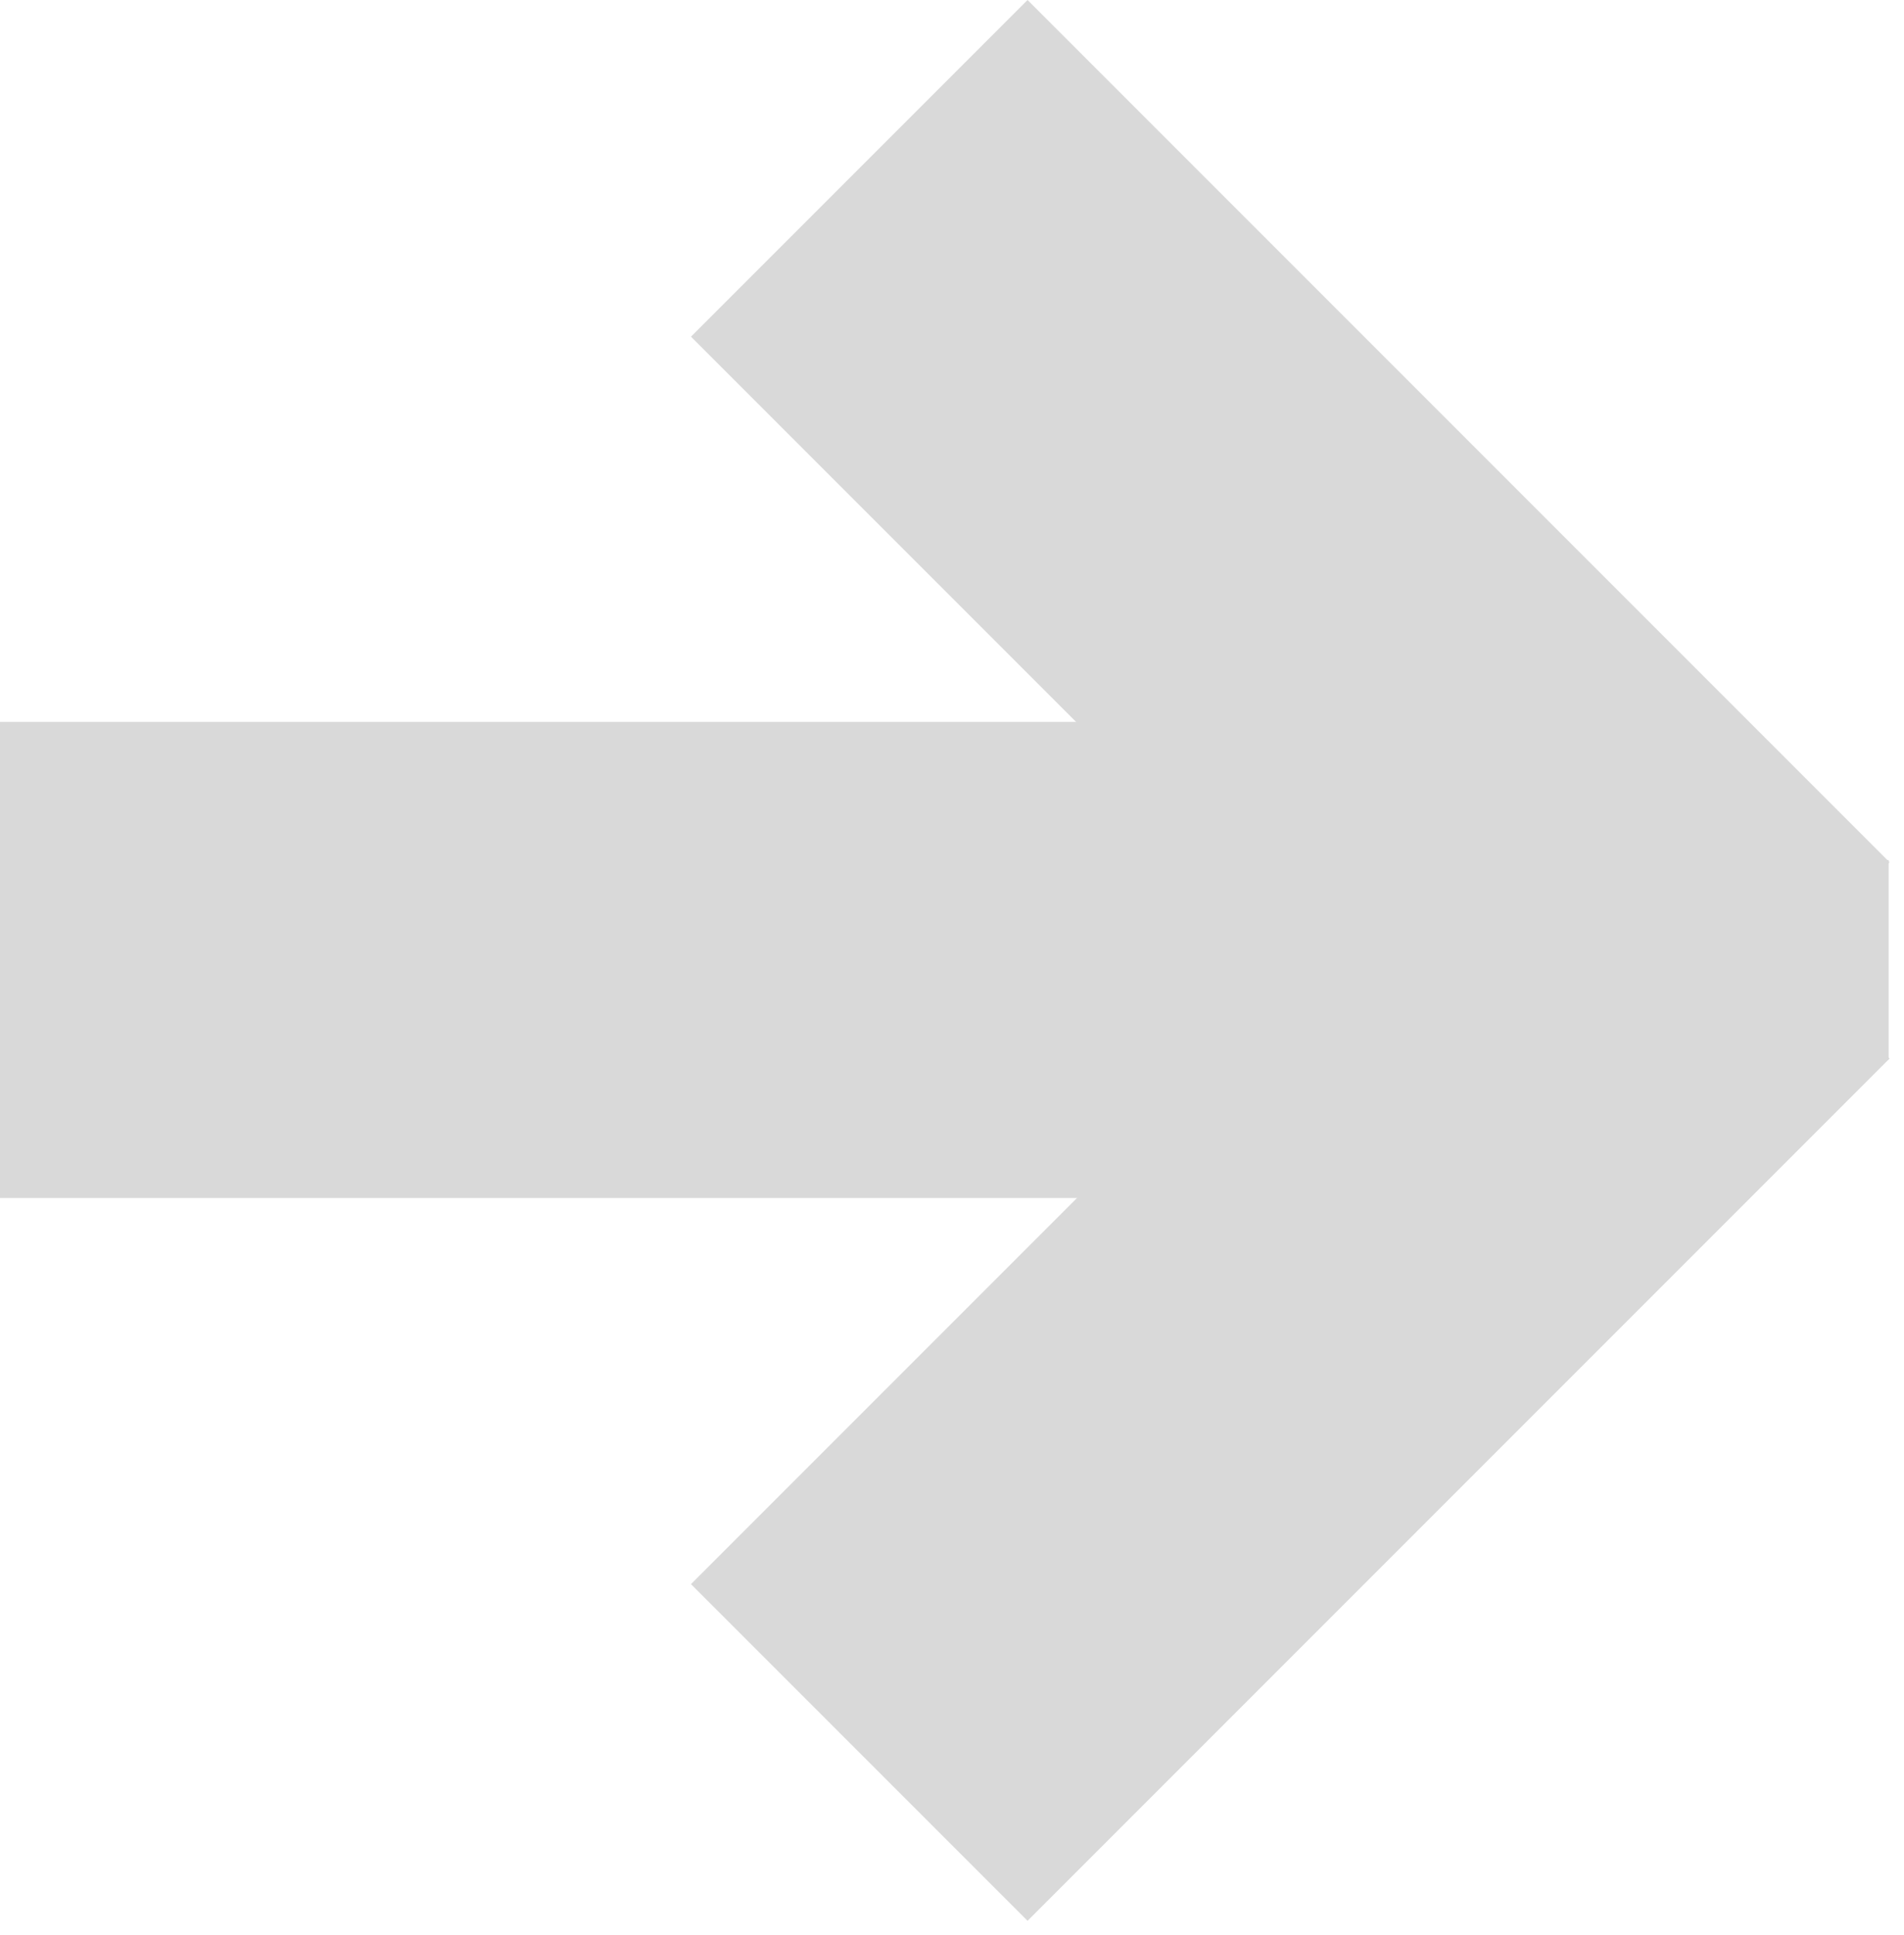 <svg width="124" height="126" viewBox="0 0 124 126" fill="none" xmlns="http://www.w3.org/2000/svg">
<path d="M0 47H101V78H0V47Z" fill="#D9D9D9"/>
<path d="M104 56H123V69H104V56Z" fill="#D9D9D9"/>
<path d="M66.92 0L123.06 56.14L101.14 78.061L45 21.92L66.92 0Z" fill="#D9D9D9"/>
<path d="M45 103.14L101.14 47L123.06 68.92L66.92 125.06L45 103.14Z" fill="#D9D9D9"/>
</svg>
